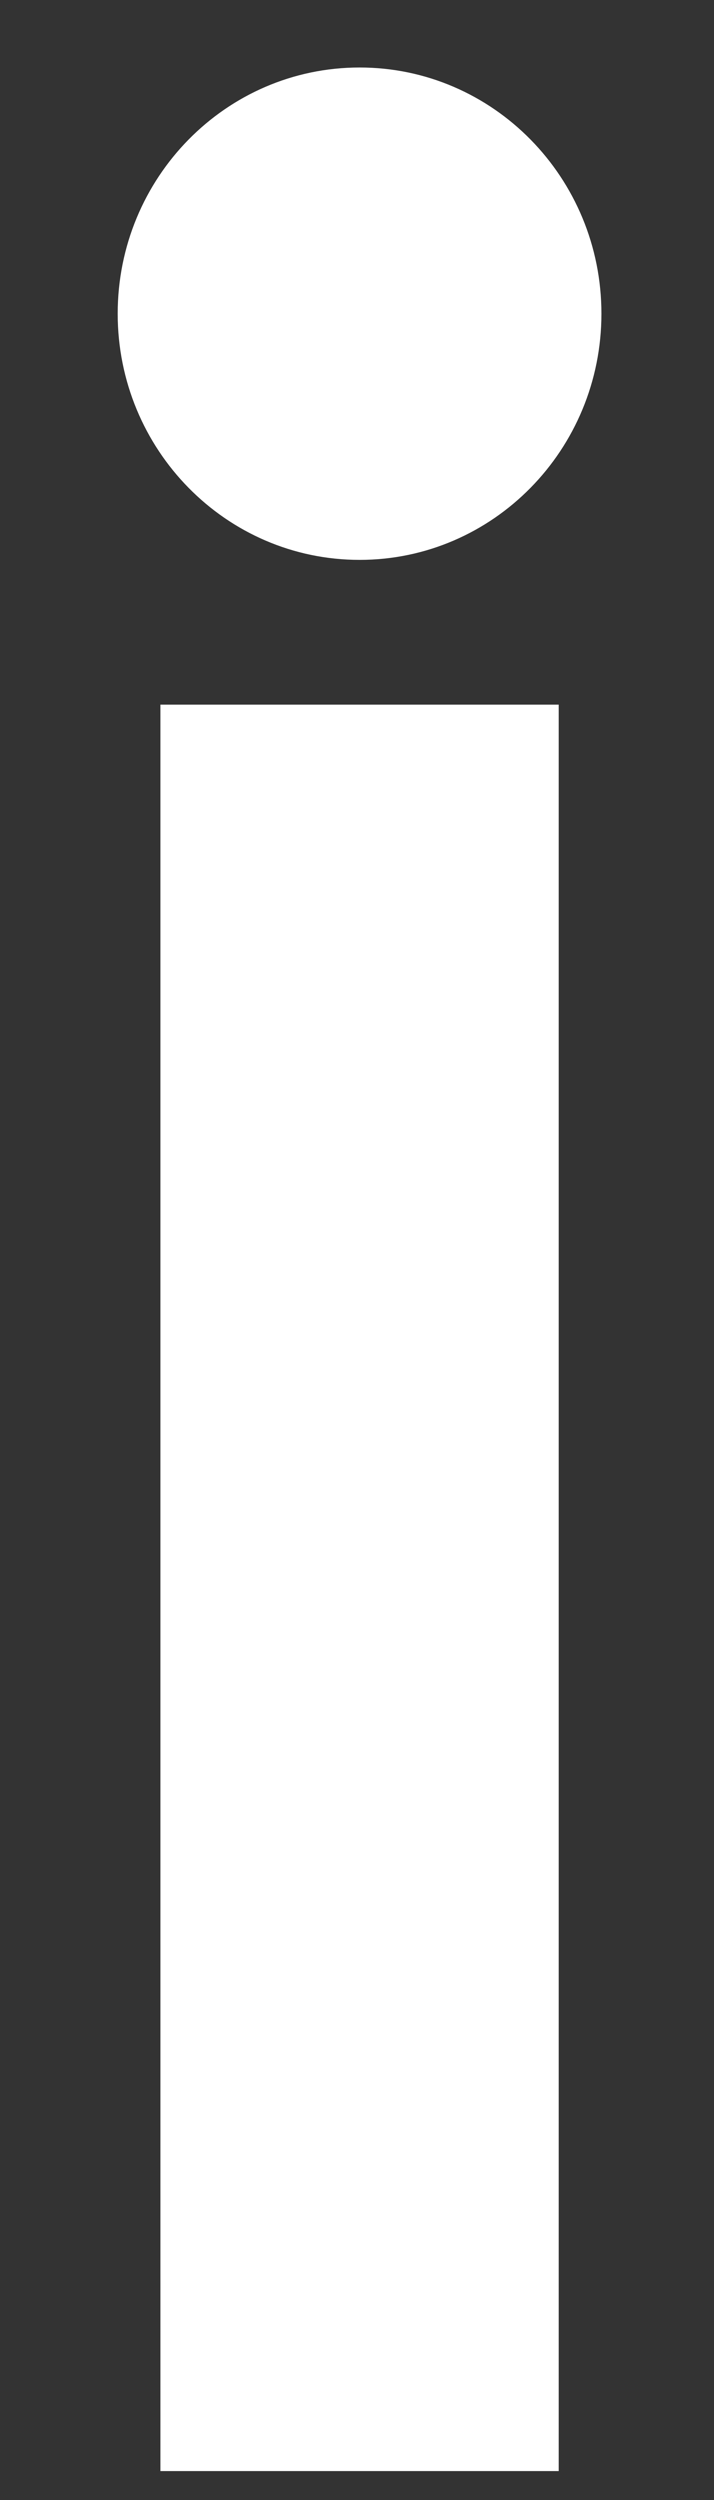 <svg width="6" height="21" viewBox="0 0 6 21" fill="none" xmlns="http://www.w3.org/2000/svg">
<rect x="0" y="0" width="6" height="21" fill="#333333" stroke="none"/>
<path d="M5.054 2.635C5.054 3.777 4.144 4.703 3.022 4.703C1.899 4.703 0.989 3.777 0.989 2.635C0.989 1.493 1.899 0.567 3.022 0.567C4.144 0.567 5.054 1.493 5.054 2.635Z" fill="white"/>
<path d="M1.348 20.757H4.695V5.919H1.348V20.757Z" fill="white"/>
</svg>
